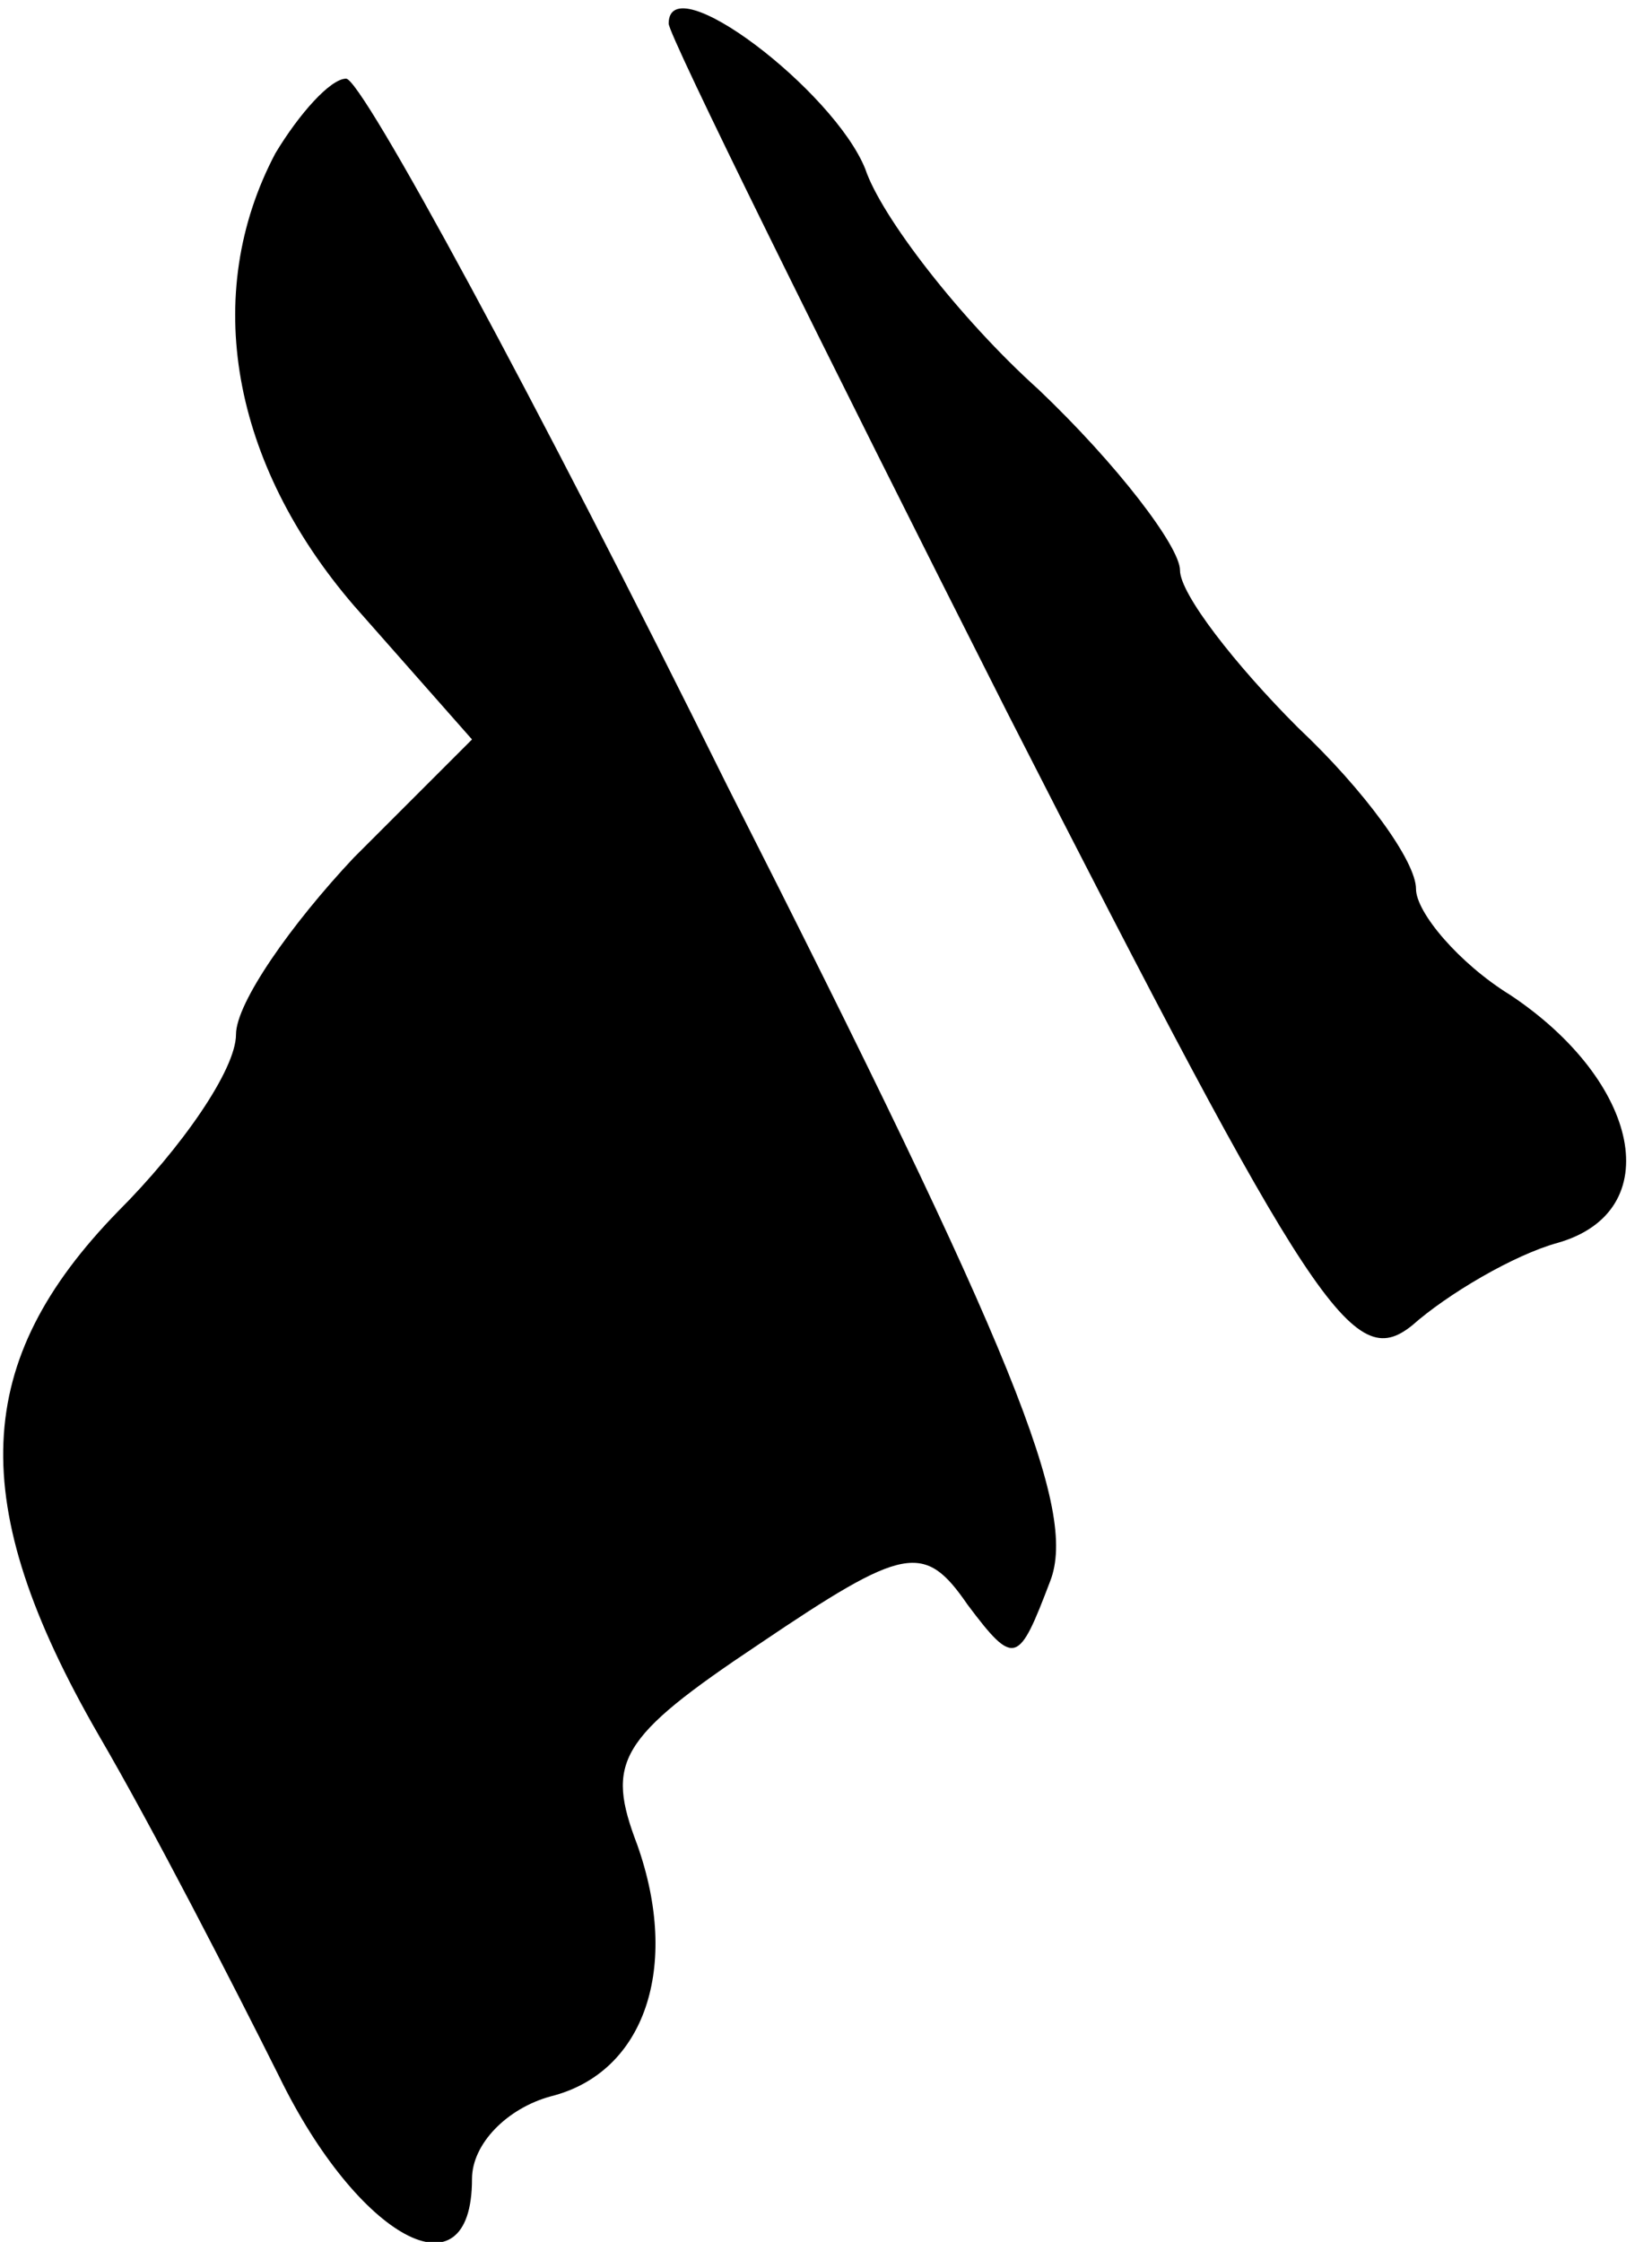 <?xml version="1.0" standalone="no"?>
<!DOCTYPE svg PUBLIC "-//W3C//DTD SVG 20010904//EN"
 "http://www.w3.org/TR/2001/REC-SVG-20010904/DTD/svg10.dtd">
<svg version="1.0" xmlns="http://www.w3.org/2000/svg"
 width="42pt" height="57pt" viewBox="0 0 42 57"
 preserveAspectRatio="xMidYMid meet">
<g transform="translate(0,57) scale(0.1,-0.1)"
fill="#000000" stroke="none">
<path fill="#000000" stroke="none" d="M170 564 c0 -3 39 -82 86 -175 78 -153
88 -168 103 -156 9 8 26 18 37 21 28 8 21 41 -12 63 -13 8 -24 21 -24 27 0 7
-13 25 -30 41 -16 16 -30 34 -30 40 0 6 -16 27 -36 46 -20 18 -40 44 -44 56
-8 20 -50 52 -50 37z"/>
<path fill="#000000" stroke="none" d="M70 531 c-19 -36 -11 -79 20 -115 l30
-34 -30 -30 c-16 -17 -30 -37 -30 -45 0 -9 -14 -29 -30 -45 -37 -38 -39 -74
-5 -133 14 -24 34 -63 46 -87 20 -41 49 -57 49 -26 0 9 9 18 20 21 24 6 33 33
22 64 -8 21 -5 27 31 51 37 25 42 26 53 10 12 -16 13 -15 21 6 7 18 -9 58 -82
202 -49 99 -93 180 -97 180 -4 0 -12 -9 -18 -19z"/>
</g>
</svg>
